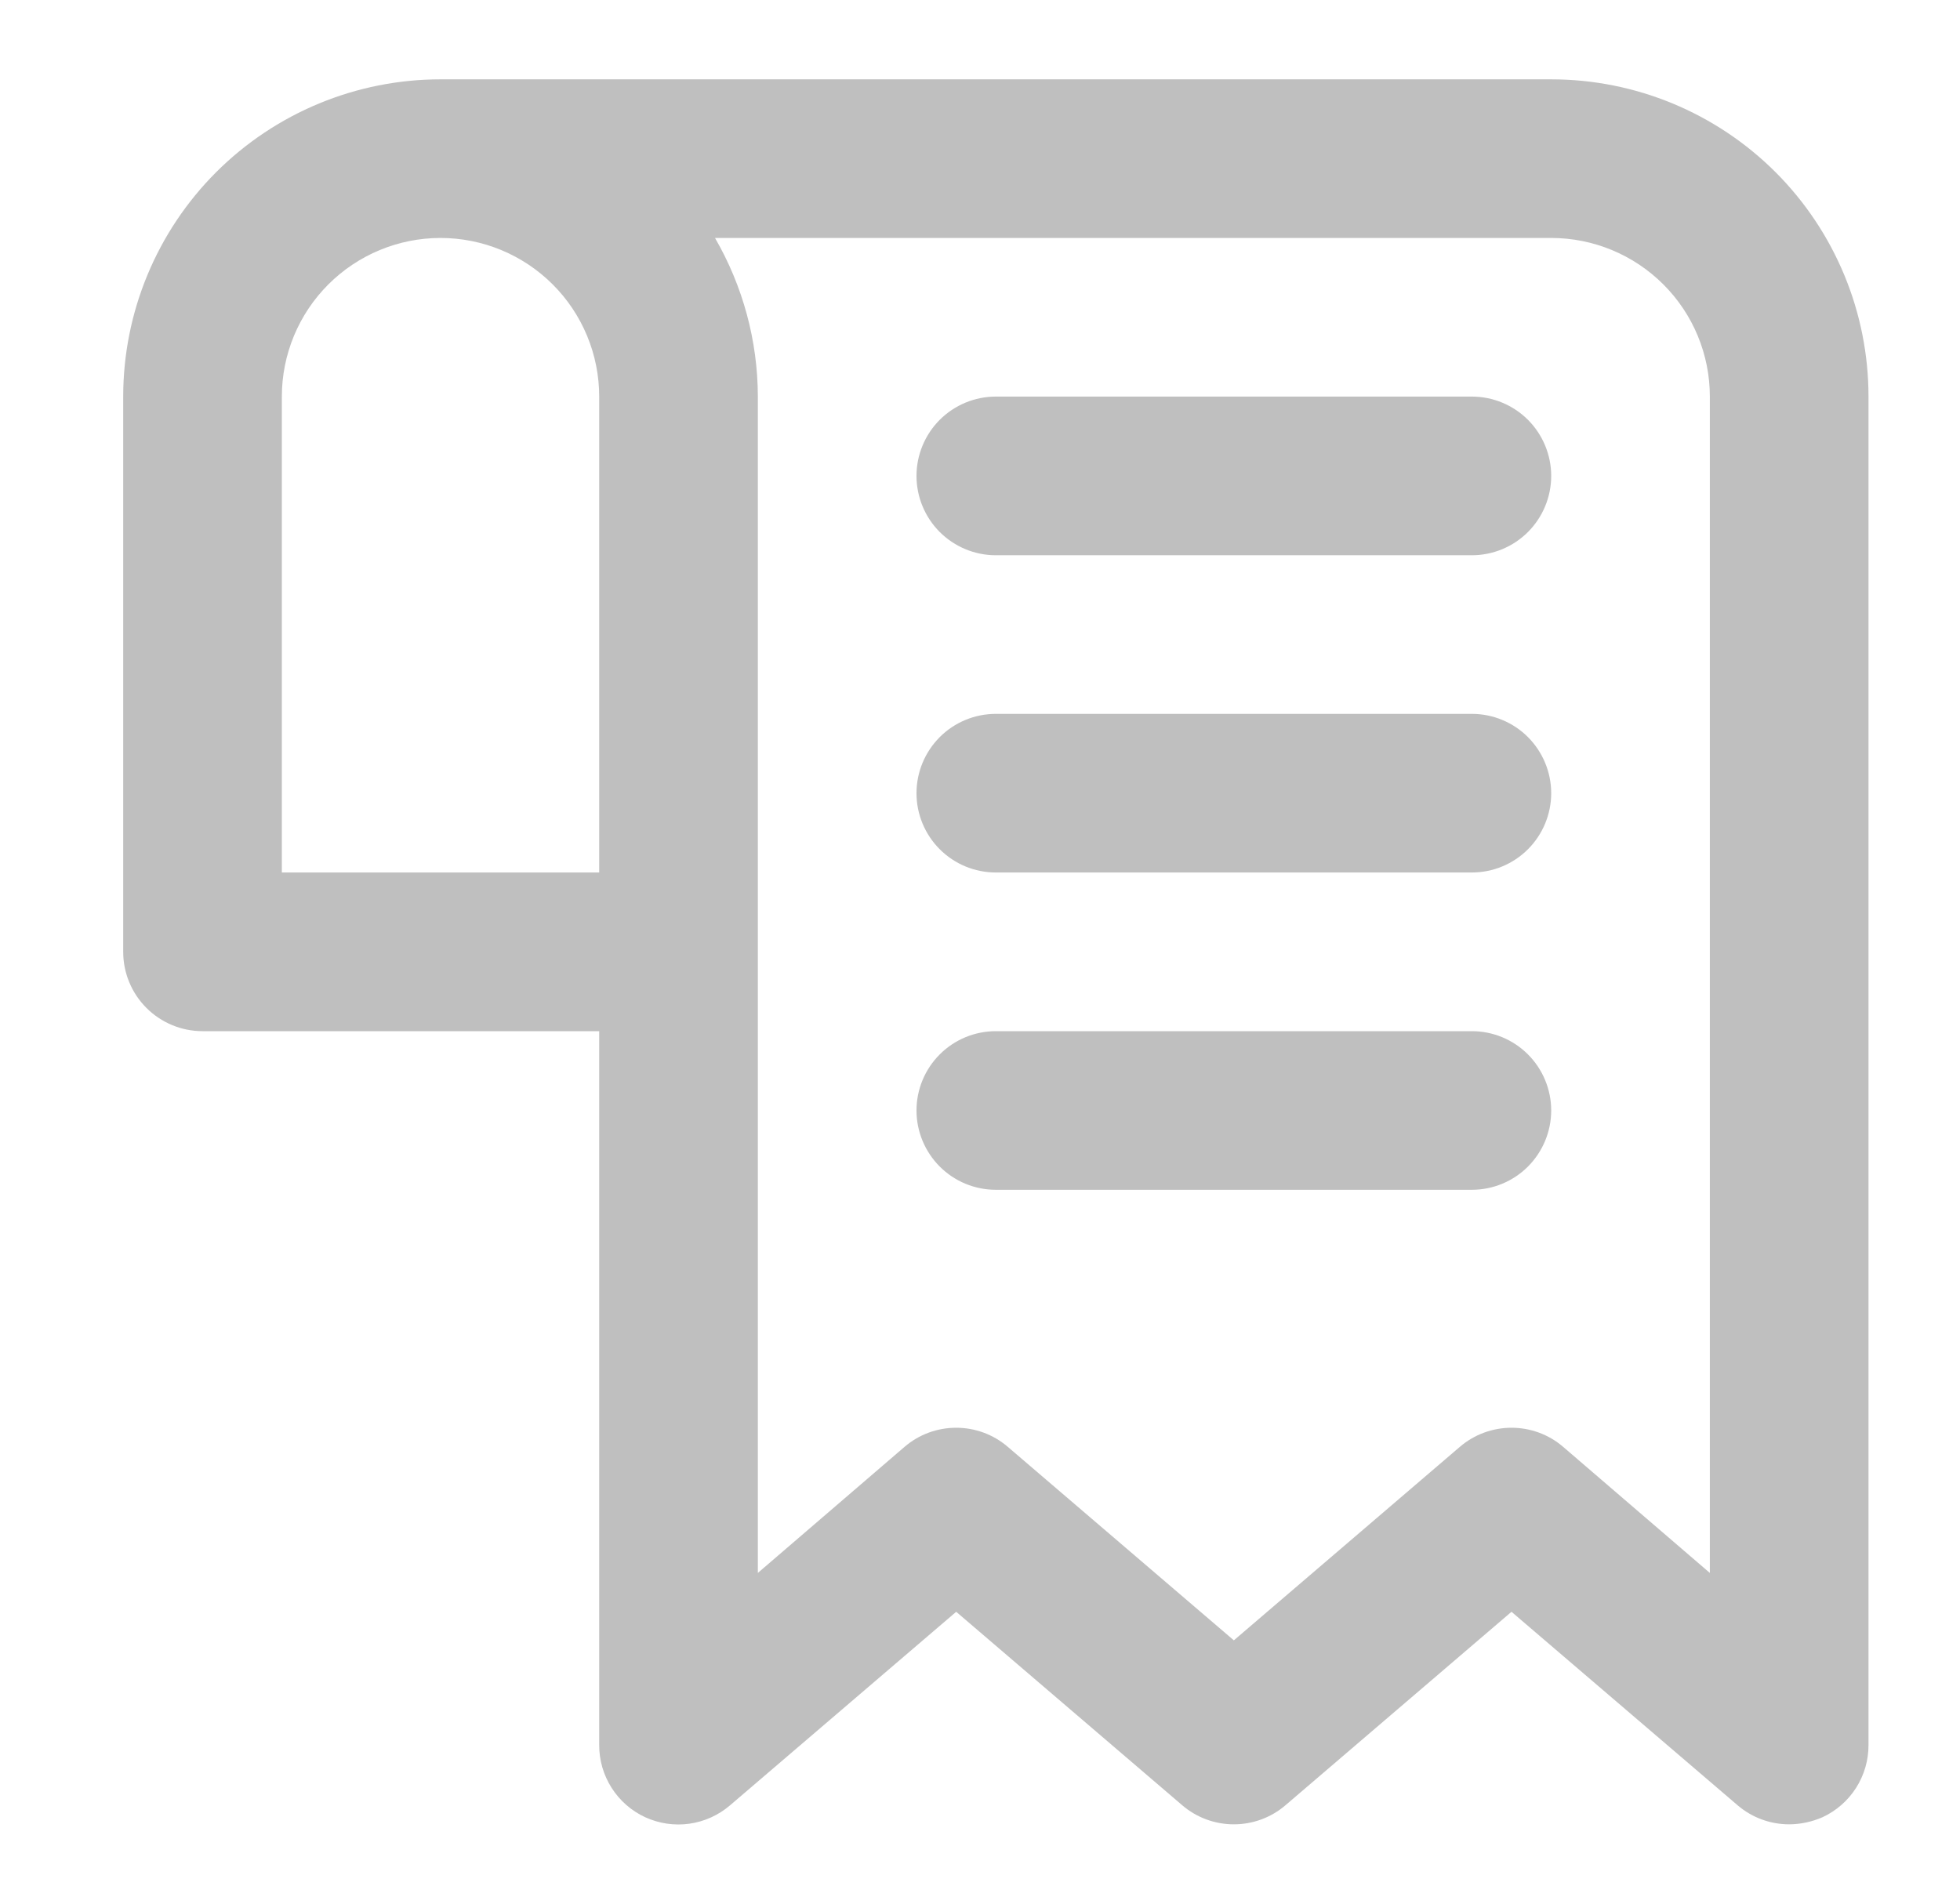 <svg width="35" height="34" viewBox="0 0 35 34" fill="none" xmlns="http://www.w3.org/2000/svg">
<path d="M27.7 1.417H7.866C6.363 1.417 4.922 2.014 3.859 3.076C2.797 4.139 2.2 5.58 2.2 7.083V17C2.2 17.376 2.349 17.736 2.615 18.002C2.88 18.267 3.241 18.417 3.616 18.417H10.7V31.167C10.699 31.438 10.776 31.703 10.922 31.932C11.067 32.16 11.275 32.342 11.521 32.456C11.768 32.569 12.042 32.61 12.31 32.572C12.579 32.534 12.831 32.42 13.037 32.243L17.075 28.787L21.112 32.243C21.369 32.463 21.695 32.583 22.033 32.583C22.371 32.583 22.697 32.463 22.954 32.243L26.991 28.787L31.029 32.243C31.285 32.463 31.612 32.583 31.95 32.583C32.155 32.582 32.357 32.538 32.545 32.456C32.791 32.342 32.999 32.16 33.144 31.932C33.29 31.703 33.367 31.438 33.366 31.167V7.083C33.366 5.58 32.769 4.139 31.707 3.076C30.644 2.014 29.203 1.417 27.7 1.417ZM5.033 15.583V7.083C5.033 6.332 5.332 5.611 5.863 5.08C6.394 4.549 7.115 4.25 7.866 4.25C8.618 4.25 9.338 4.549 9.87 5.08C10.401 5.611 10.7 6.332 10.7 7.083V15.583H5.033ZM30.533 28.093L27.912 25.84C27.656 25.62 27.329 25.5 26.991 25.5C26.654 25.5 26.327 25.62 26.07 25.84L22.033 29.297L17.995 25.84C17.739 25.62 17.412 25.5 17.075 25.5C16.737 25.5 16.41 25.62 16.154 25.84L13.533 28.093V7.083C13.531 6.088 13.267 5.111 12.768 4.25H27.7C28.451 4.25 29.172 4.549 29.703 5.08C30.235 5.611 30.533 6.332 30.533 7.083V28.093ZM27.7 8.5C27.7 8.876 27.55 9.236 27.285 9.502C27.019 9.767 26.659 9.917 26.283 9.917H17.783C17.407 9.917 17.047 9.767 16.781 9.502C16.516 9.236 16.366 8.876 16.366 8.5C16.366 8.124 16.516 7.764 16.781 7.498C17.047 7.233 17.407 7.083 17.783 7.083H26.283C26.659 7.083 27.019 7.233 27.285 7.498C27.55 7.764 27.7 8.124 27.7 8.5ZM27.7 14.167C27.7 14.542 27.55 14.903 27.285 15.168C27.019 15.434 26.659 15.583 26.283 15.583H17.783C17.407 15.583 17.047 15.434 16.781 15.168C16.516 14.903 16.366 14.542 16.366 14.167C16.366 13.791 16.516 13.431 16.781 13.165C17.047 12.899 17.407 12.75 17.783 12.75H26.283C26.659 12.75 27.019 12.899 27.285 13.165C27.55 13.431 27.7 13.791 27.7 14.167ZM27.7 19.833C27.7 20.209 27.55 20.569 27.285 20.835C27.019 21.101 26.659 21.25 26.283 21.25H17.783C17.407 21.25 17.047 21.101 16.781 20.835C16.516 20.569 16.366 20.209 16.366 19.833C16.366 19.458 16.516 19.097 16.781 18.832C17.047 18.566 17.407 18.417 17.783 18.417H26.283C26.659 18.417 27.019 18.566 27.285 18.832C27.55 19.097 27.7 19.458 27.7 19.833Z" fill="#BFBFBF"/>
</svg>
